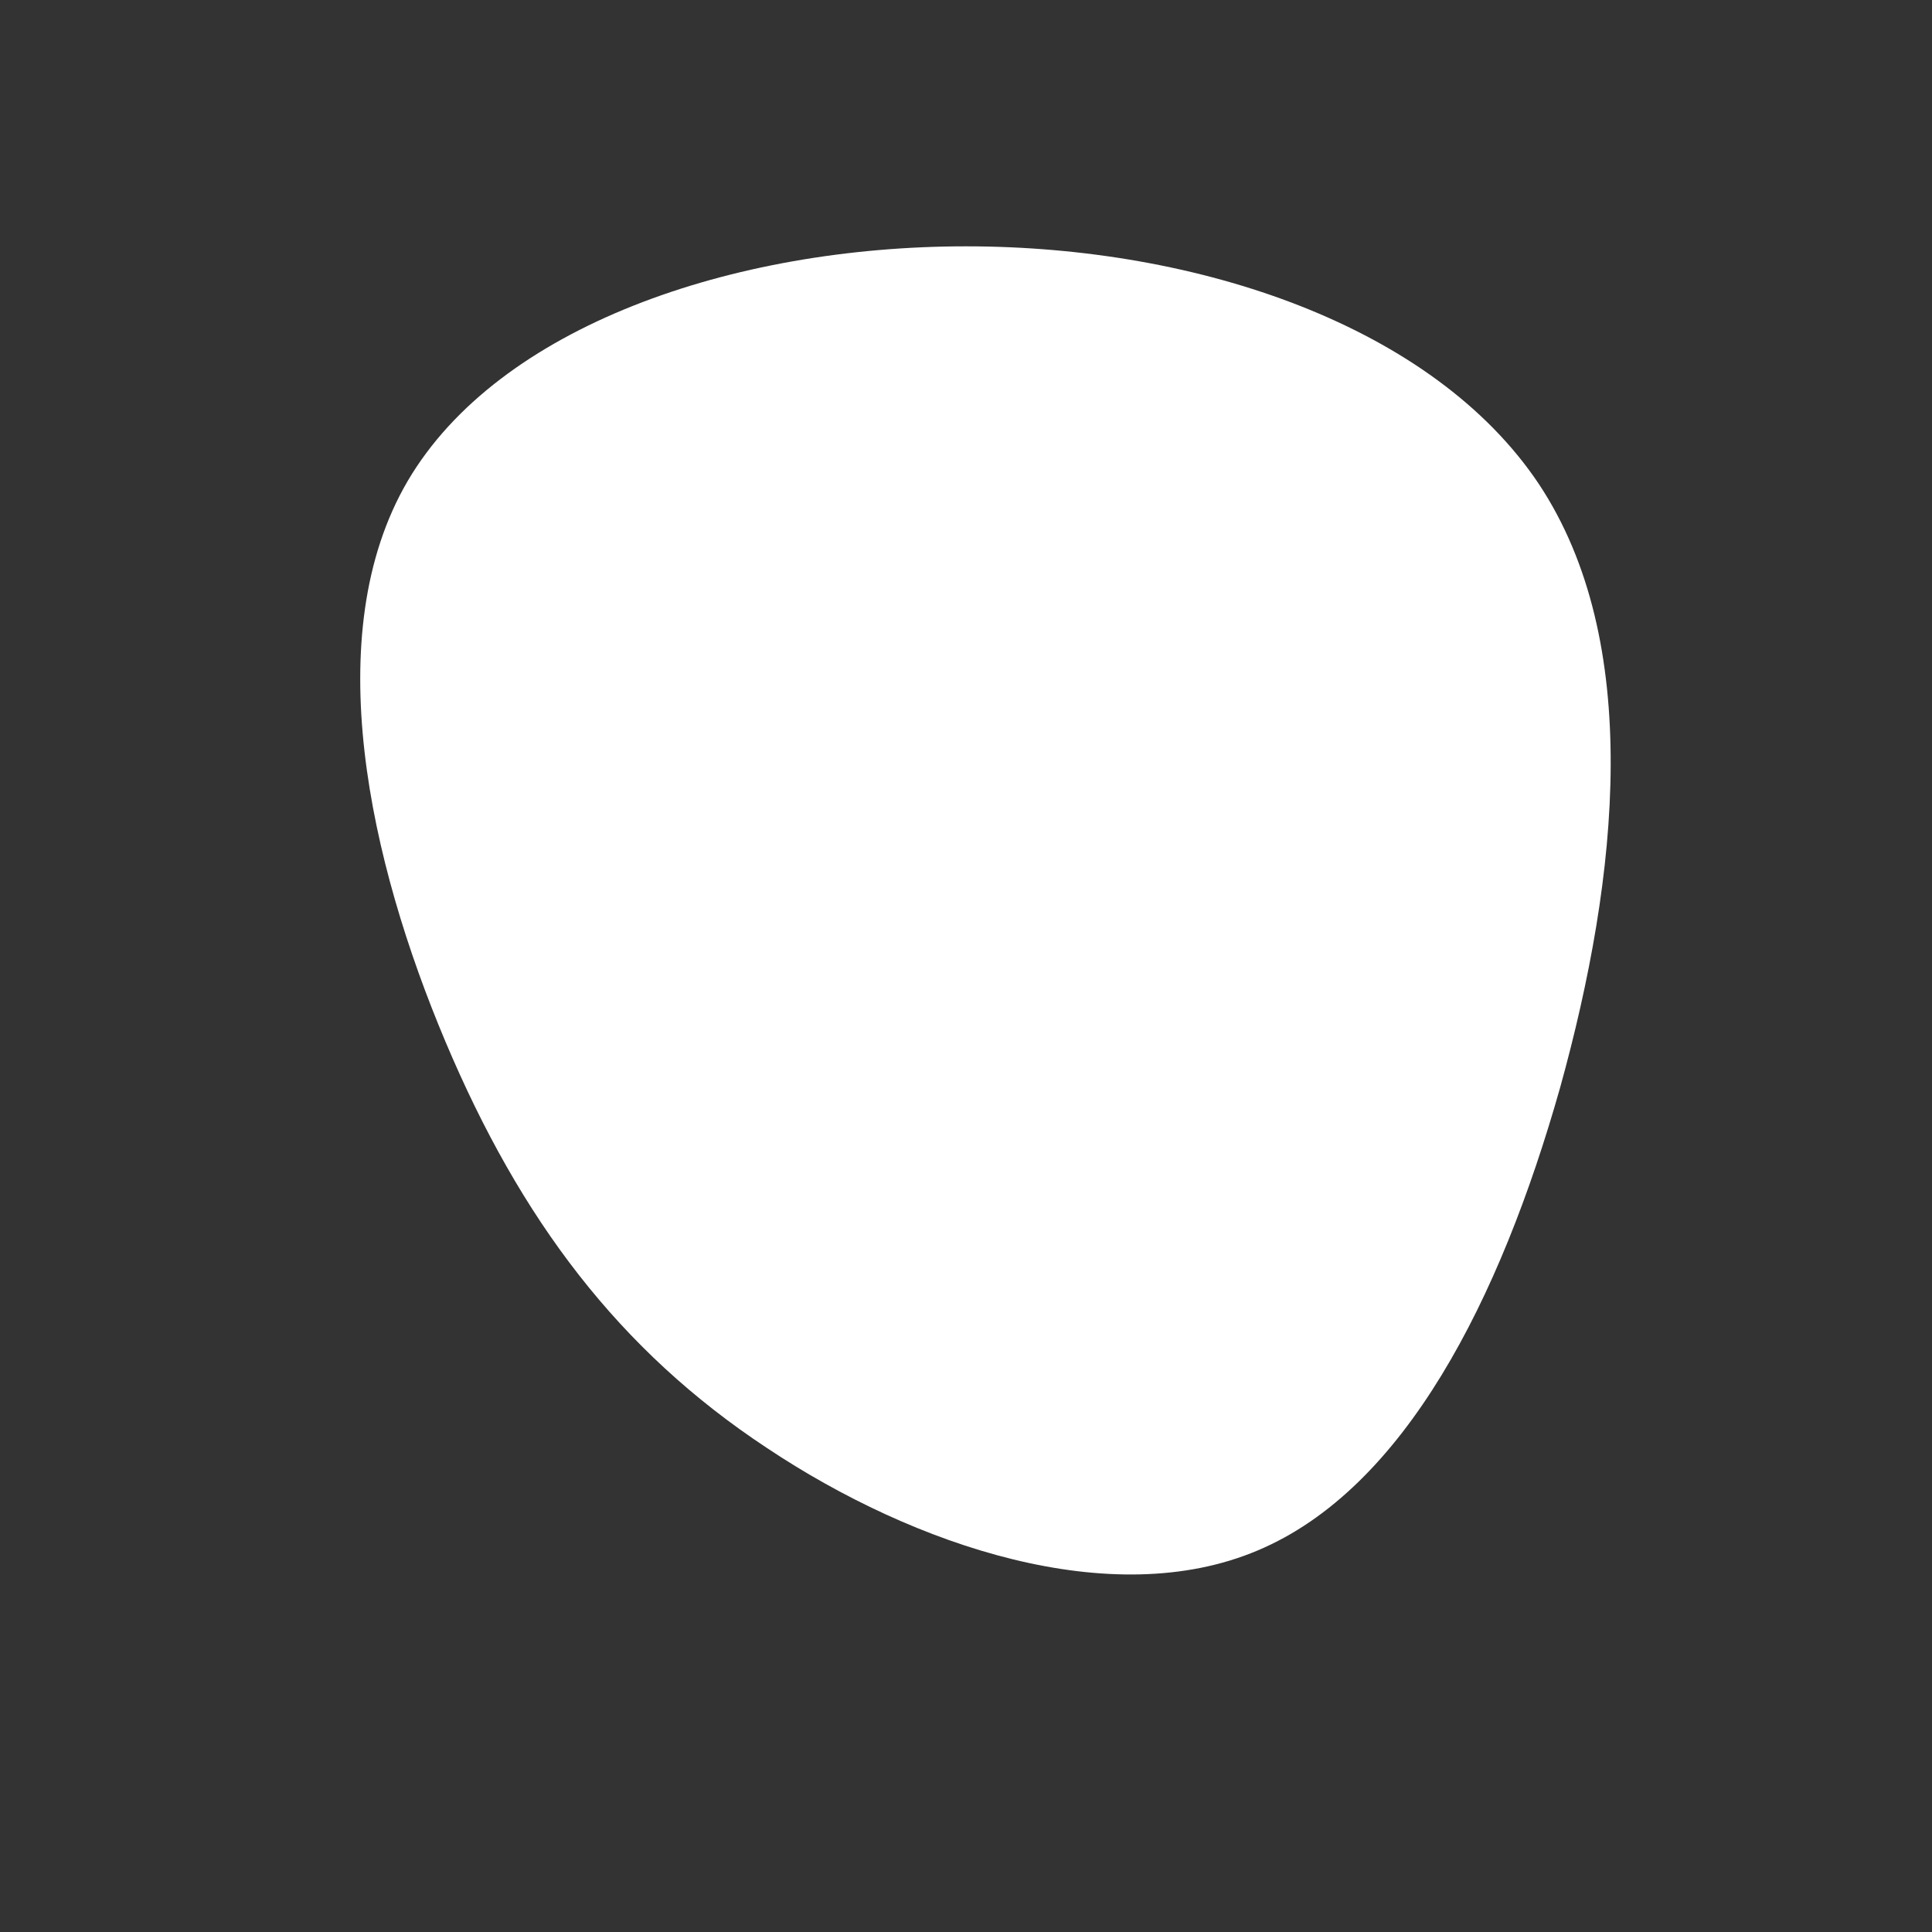 <?xml version="1.0" standalone="no"?>
<svg viewBox="0 0 200 200" xmlns="http://www.w3.org/2000/svg">
  <rect x="0" y="0" width="200" height="200" fill="#333333" stroke="none"/>
  <path fill="#FFFFFF" d="M59.3,-49.9C70.1,-33.6,67.6,-9.4,61.5,12.6C55.3,34.5,45.4,54.1,30.2,60.5C15.1,66.9,-5.3,60.1,-20.6,49.9C-35.9,39.8,-46.1,26.3,-53.9,7.8C-61.7,-10.7,-67.1,-34.3,-57.8,-50.2C-48.4,-66.2,-24.2,-74.5,0,-74.5C24.2,-74.5,48.4,-66.2,59.3,-49.9Z" transform="translate(100 100)" />
</svg>
